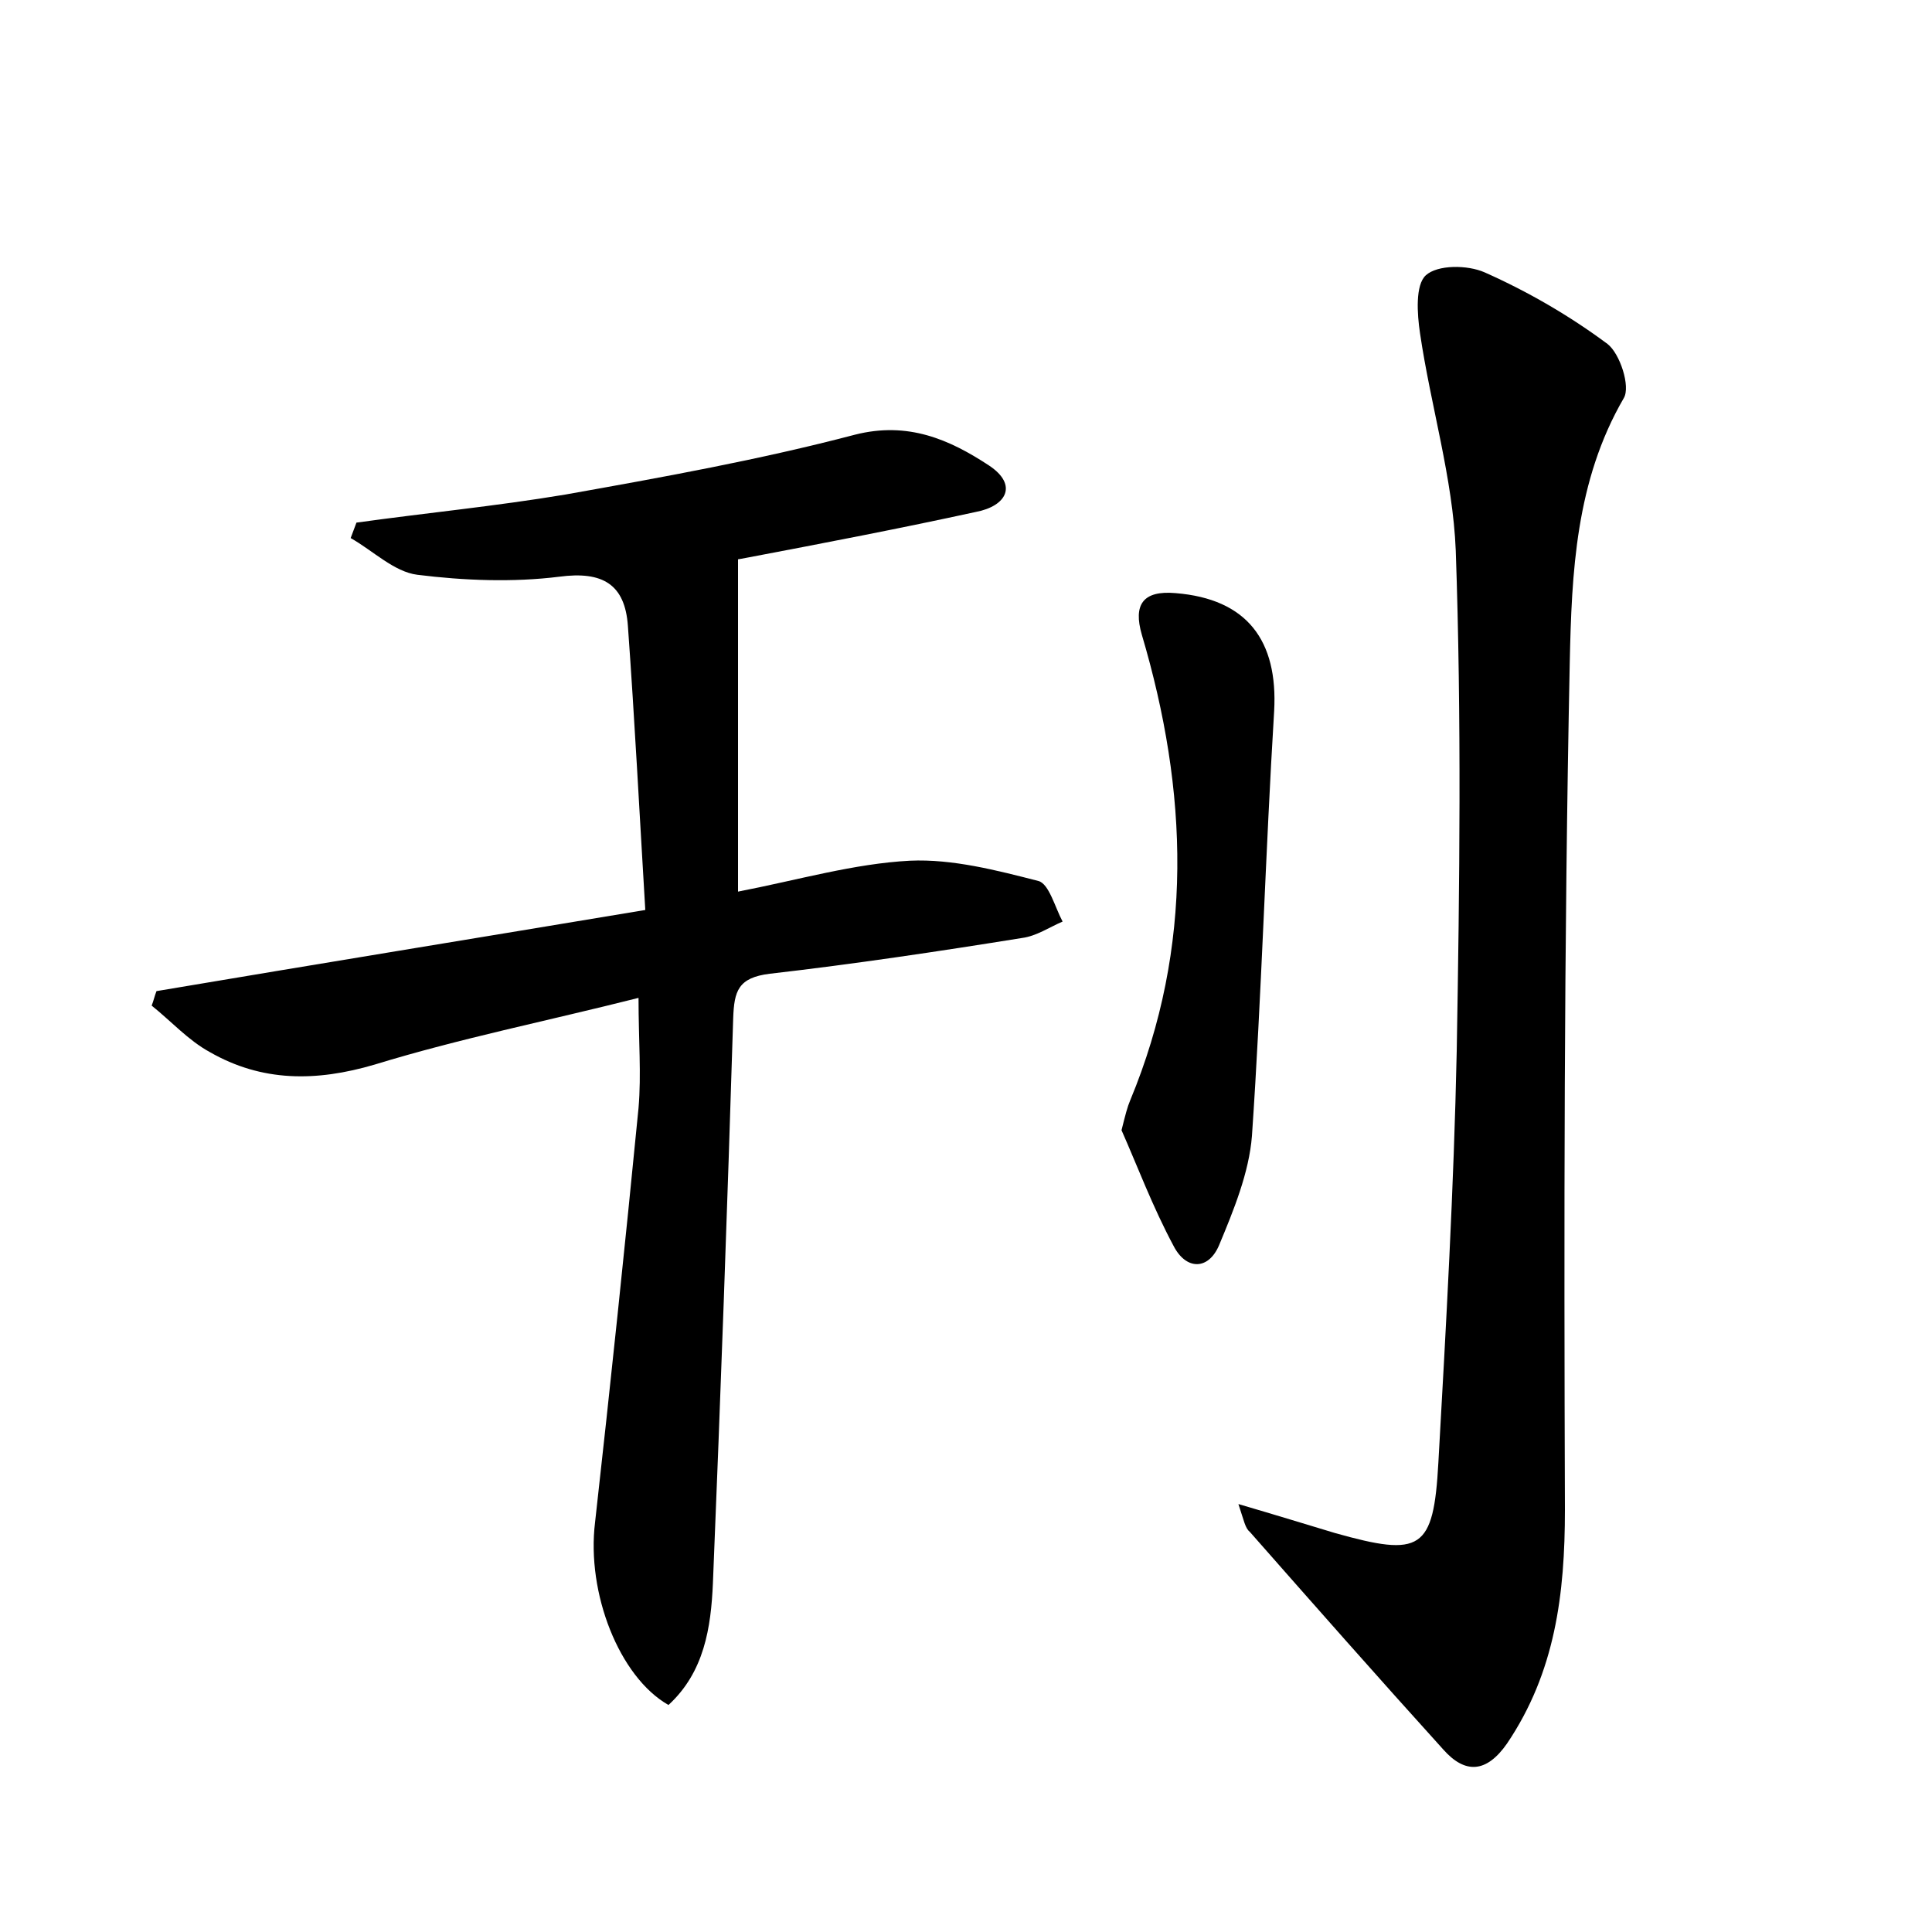 <?xml version="1.0" encoding="utf-8"?>
<!-- Generator: Adobe Illustrator 22.0.0, SVG Export Plug-In . SVG Version: 6.00 Build 0)  -->
<svg version="1.1" id="图层_1" xmlns="http://www.w3.org/2000/svg" xmlns:xlink="http://www.w3.org/1999/xlink" x="0px" y="0px"
	 viewBox="0 0 200 200" style="enable-background:new 0 0 200 200;" xml:space="preserve">
<style type="text/css">
	.st0{fill:#FFFFFF;}
</style>
<g>
	
	<path d="M76.4,57.9c0,11.5,0,22.7,0,34.4c6.2-1.2,12-2.9,17.8-3.2c4.4-0.2,9,1,13.3,2.1c1.1,0.3,1.7,2.7,2.5,4.2
		c-1.4,0.6-2.7,1.5-4.2,1.7c-8.7,1.4-17.4,2.7-26.1,3.7c-3.3,0.4-3.7,1.8-3.8,4.6c-0.6,19.5-1.3,39-2.1,58.5
		c-0.2,4.6-0.9,9.2-4.6,12.6c-5.1-2.9-8.5-11.6-7.6-18.9c1.6-14.3,3.1-28.6,4.5-42.9c0.3-3.5,0-7,0-11.4c-9.5,2.4-18.5,4.2-27.3,6.9
		c-6.1,1.8-11.7,1.8-17.1-1.3c-2.2-1.2-4-3.2-6-4.8c0.2-0.5,0.3-1,0.5-1.5c16.6-2.8,33.2-5.5,50.6-8.4c-0.6-10-1.1-19.7-1.8-29.4
		c-0.3-4.3-2.6-5.7-7.1-5.1c-4.8,0.6-9.9,0.4-14.7-0.2c-2.4-0.3-4.6-2.5-6.9-3.8c0.2-0.5,0.4-1.1,0.6-1.6c7.2-1,14.4-1.7,21.6-2.9
		c10.1-1.8,20.1-3.6,30-6.2c5.5-1.4,9.8,0.5,13.9,3.2c3,2,1.8,4.2-1.4,4.8c-7.8,1.7-15.6,3.2-23.5,4.7C77,57.8,76.4,57.9,76.4,57.9z
		"/>
	<path d="M128.2,155.7c4.1,1.2,7,2.1,10,3c8.9,2.5,10.2,1.8,10.7-7.3c0.8-14.2,1.6-28.4,1.9-42.6c0.3-17.2,0.5-34.5-0.1-51.8
		c-0.3-7.5-2.6-15-3.7-22.5c-0.3-2-0.5-5,0.6-6c1.2-1.1,4.3-1.1,6.1-0.3c4.5,2,8.8,4.5,12.7,7.4c1.3,1,2.4,4.4,1.7,5.6
		c-5,8.6-5.4,18.1-5.6,27.4c-0.6,29.2-0.6,58.4-0.5,87.7c0,8.7-1,16.8-6,24.2c-2.1,3-4.3,3.2-6.6,0.6c-6.7-7.4-13.4-15-20-22.5
		C128.9,158.2,128.8,157.5,128.2,155.7z"/>
	<path d="M116.1,117c0.4-1.6,0.6-2.4,0.9-3.1c6.6-15.9,6-32,1.2-48.2c-0.9-3.1,0.1-4.6,3.5-4.3c7.4,0.6,10.6,4.9,10.2,12.2
		c-0.9,14.7-1.3,29.4-2.3,44c-0.3,3.8-1.9,7.7-3.4,11.3c-1.1,2.6-3.4,2.6-4.7,0.1C119.3,124.9,117.7,120.6,116.1,117z"/>
</g>
</svg>
